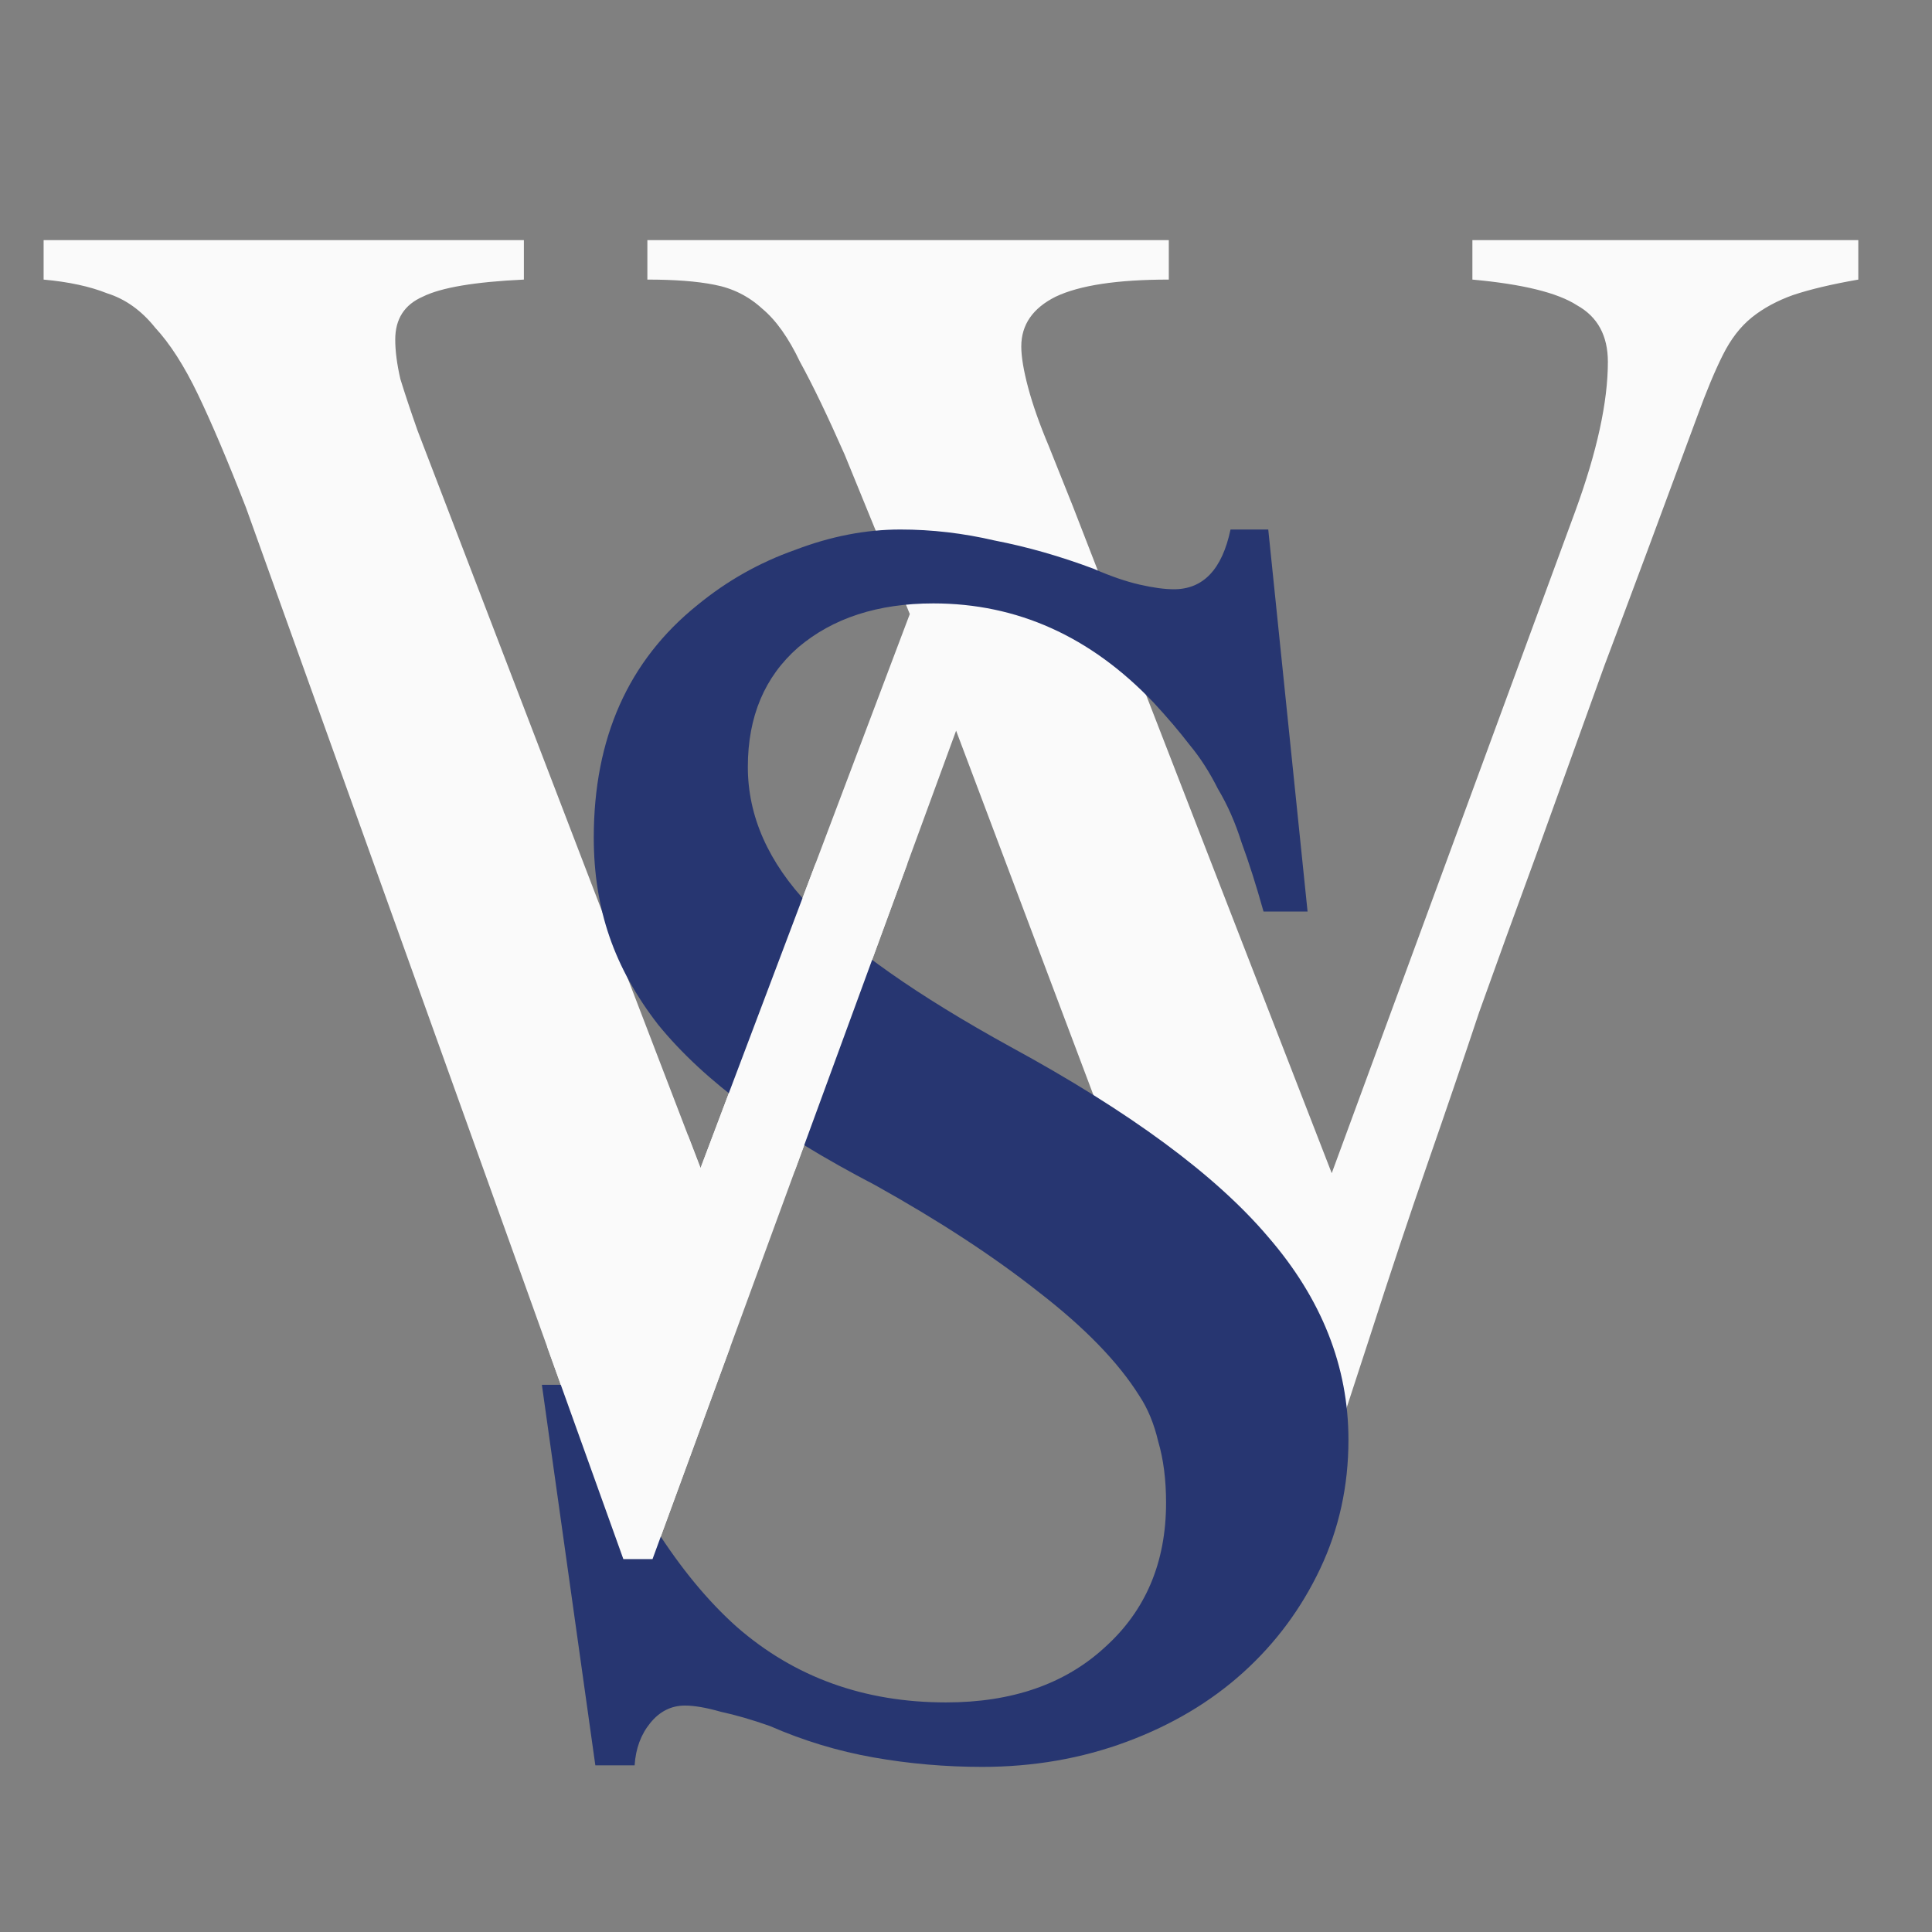 <svg width="132" height="132" viewBox="0 0 132 132" fill="none" xmlns="http://www.w3.org/2000/svg">
<rect x="0" y="0" width="132" height="132" fill="#808080" stroke="none"/>
<path d="M126.965 19.102C125.168 19.414 123.684 19.766 122.512 20.156C121.418 20.547 120.48 21.055 119.699 21.68C118.918 22.305 118.254 23.164 117.707 24.258C117.16 25.352 116.574 26.758 115.949 28.477C113.527 35.039 111.418 40.703 109.621 45.469C107.902 50.234 106.34 54.57 104.934 58.477C103.527 62.305 102.238 65.859 101.066 69.141C99.973 72.422 98.801 75.859 97.551 79.453C96.301 83.047 94.973 87.031 93.566 91.406C92.16 95.703 90.519 100.742 88.644 106.523H86.652L65.324 49.922L44.582 106.523H42.59L16.809 34.688C15.559 31.484 14.465 28.906 13.527 26.953C12.59 25 11.613 23.477 10.598 22.383C9.66 21.211 8.566 20.43 7.316 20.039C6.145 19.57 4.699 19.258 2.98 19.102V16.406H35.793V19.102C32.434 19.258 30.129 19.648 28.879 20.273C27.629 20.82 27.004 21.797 27.004 23.203C27.004 23.984 27.121 24.883 27.355 25.898C27.668 26.914 28.059 28.086 28.527 29.414L47.863 79.805L62.16 41.953L57.707 31.055C56.535 28.398 55.52 26.289 54.66 24.727C53.879 23.086 53.02 21.875 52.082 21.094C51.145 20.234 50.051 19.688 48.801 19.453C47.629 19.219 46.105 19.102 44.23 19.102V16.406H79.856V19.102C76.34 19.102 73.762 19.492 72.121 20.273C70.559 21.055 69.777 22.188 69.777 23.672C69.777 24.375 69.934 25.312 70.246 26.484C70.559 27.656 71.027 28.984 71.652 30.469L73.293 34.57L90.988 80.156L107.629 34.922C109.113 30.859 109.855 27.461 109.855 24.727C109.855 22.93 109.152 21.641 107.746 20.859C106.418 20 104.035 19.414 100.598 19.102V16.406H126.965V19.102Z" fill="#FAFAFA"/>
<path d="M89.337 62.281H86.329C85.828 60.491 85.327 58.915 84.825 57.555C84.396 56.194 83.859 54.977 83.214 53.902C82.641 52.757 81.996 51.754 81.28 50.895C80.564 49.964 79.741 48.997 78.81 47.994C74.513 43.482 69.5 41.227 63.771 41.227C59.975 41.227 56.896 42.229 54.532 44.234C52.241 46.24 51.095 48.961 51.095 52.398C51.095 55.764 52.491 58.915 55.284 61.852C58.077 64.788 62.661 68.01 69.034 71.519C77.198 75.96 83.071 80.292 86.651 84.518C90.304 88.743 92.13 93.362 92.13 98.375C92.13 101.526 91.485 104.462 90.196 107.184C88.907 109.905 87.153 112.268 84.933 114.273C82.713 116.279 80.063 117.854 76.984 119C73.904 120.146 70.61 120.719 67.101 120.719C64.594 120.719 62.123 120.504 59.688 120.074C57.254 119.645 54.89 118.928 52.599 117.926C51.381 117.496 50.271 117.174 49.269 116.959C48.266 116.673 47.443 116.529 46.798 116.529C45.867 116.529 45.079 116.923 44.435 117.711C43.79 118.499 43.432 119.465 43.36 120.611H40.675L37.023 94.615H39.816C42.895 102.135 46.404 107.649 50.343 111.158C54.282 114.596 59.044 116.314 64.63 116.314C69.142 116.314 72.758 115.061 75.48 112.555C78.272 110.048 79.669 106.754 79.669 102.672C79.669 101.096 79.49 99.7 79.132 98.482C78.845 97.265 78.416 96.227 77.843 95.367C76.411 93.076 74.119 90.712 70.968 88.277C67.888 85.842 64.165 83.408 59.796 80.973C56.358 79.182 53.422 77.392 50.987 75.602C48.553 73.811 46.547 71.949 44.972 70.016C43.468 68.082 42.358 66.077 41.642 64C40.925 61.923 40.568 59.667 40.568 57.232C40.568 50.429 42.931 45.13 47.657 41.334C49.663 39.687 51.883 38.434 54.318 37.574C56.752 36.643 59.151 36.178 61.515 36.178C63.663 36.178 65.812 36.428 67.96 36.93C70.18 37.359 72.436 38.004 74.728 38.863C75.873 39.365 76.912 39.723 77.843 39.938C78.774 40.152 79.562 40.26 80.206 40.26C82.211 40.26 83.5 38.899 84.073 36.178H86.651L89.337 62.281Z" fill="#273671"/>
<g clip-path="url(#clip0_1_58)">
<path d="M126.965 19.102C125.168 19.414 123.684 19.766 122.512 20.156C121.418 20.547 120.48 21.055 119.699 21.68C118.918 22.305 118.254 23.164 117.707 24.258C117.16 25.352 116.574 26.758 115.949 28.477C113.527 35.039 111.418 40.703 109.621 45.469C107.902 50.234 106.34 54.57 104.934 58.477C103.527 62.305 102.238 65.859 101.066 69.141C99.973 72.422 98.801 75.859 97.551 79.453C96.301 83.047 94.973 87.031 93.566 91.406C92.16 95.703 90.519 100.742 88.644 106.523H86.652L65.324 49.922L44.582 106.523H42.59L16.809 34.688C15.559 31.484 14.465 28.906 13.527 26.953C12.59 25 11.613 23.477 10.598 22.383C9.66 21.211 8.566 20.43 7.316 20.039C6.145 19.57 4.699 19.258 2.98 19.102V16.406H35.793V19.102C32.434 19.258 30.129 19.648 28.879 20.273C27.629 20.82 27.004 21.797 27.004 23.203C27.004 23.984 27.121 24.883 27.355 25.898C27.668 26.914 28.059 28.086 28.527 29.414L47.863 79.805L62.16 41.953L57.707 31.055C56.535 28.398 55.52 26.289 54.66 24.727C53.879 23.086 53.02 21.875 52.082 21.094C51.145 20.234 50.051 19.688 48.801 19.453C47.629 19.219 46.105 19.102 44.23 19.102V16.406H79.856V19.102C76.34 19.102 73.762 19.492 72.121 20.273C70.559 21.055 69.777 22.188 69.777 23.672C69.777 24.375 69.934 25.312 70.246 26.484C70.559 27.656 71.027 28.984 71.652 30.469L73.293 34.57L90.988 80.156L107.629 34.922C109.113 30.859 109.855 27.461 109.855 24.727C109.855 22.93 109.152 21.641 107.746 20.859C106.418 20 104.035 19.414 100.598 19.102V16.406H126.965V19.102Z" fill="#FAFAFA"/>
</g>
<g clip-path="url(#clip1_1_58)">
<path d="M126.965 19.102C125.168 19.414 123.684 19.766 122.512 20.156C121.418 20.547 120.48 21.055 119.699 21.68C118.918 22.305 118.254 23.164 117.707 24.258C117.16 25.352 116.574 26.758 115.949 28.477C113.527 35.039 111.418 40.703 109.621 45.469C107.902 50.234 106.34 54.57 104.934 58.477C103.527 62.305 102.238 65.859 101.066 69.141C99.973 72.422 98.801 75.859 97.551 79.453C96.301 83.047 94.973 87.031 93.566 91.406C92.16 95.703 90.519 100.742 88.644 106.523H86.652L65.324 49.922L44.582 106.523H42.59L16.809 34.688C15.559 31.484 14.465 28.906 13.527 26.953C12.59 25 11.613 23.477 10.598 22.383C9.66 21.211 8.566 20.43 7.316 20.039C6.145 19.57 4.699 19.258 2.98 19.102V16.406H35.793V19.102C32.434 19.258 30.129 19.648 28.879 20.273C27.629 20.82 27.004 21.797 27.004 23.203C27.004 23.984 27.121 24.883 27.355 25.898C27.668 26.914 28.059 28.086 28.527 29.414L47.863 79.805L62.16 41.953L57.707 31.055C56.535 28.398 55.52 26.289 54.66 24.727C53.879 23.086 53.02 21.875 52.082 21.094C51.145 20.234 50.051 19.688 48.801 19.453C47.629 19.219 46.105 19.102 44.23 19.102V16.406H79.856V19.102C76.34 19.102 73.762 19.492 72.121 20.273C70.559 21.055 69.777 22.188 69.777 23.672C69.777 24.375 69.934 25.312 70.246 26.484C70.559 27.656 71.027 28.984 71.652 30.469L73.293 34.57L90.988 80.156L107.629 34.922C109.113 30.859 109.855 27.461 109.855 24.727C109.855 22.93 109.152 21.641 107.746 20.859C106.418 20 104.035 19.414 100.598 19.102V16.406H126.965V19.102Z" fill="#FAFAFA"/>
</g>
<defs>
<clipPath id="clip0_1_58">
<rect width="16" height="21" fill="white" transform="translate(47 59)"/>
</clipPath>
<clipPath id="clip1_1_58">
<rect width="20" height="15" fill="white" transform="translate(32 92)"/>
</clipPath>
</defs>
</svg>
